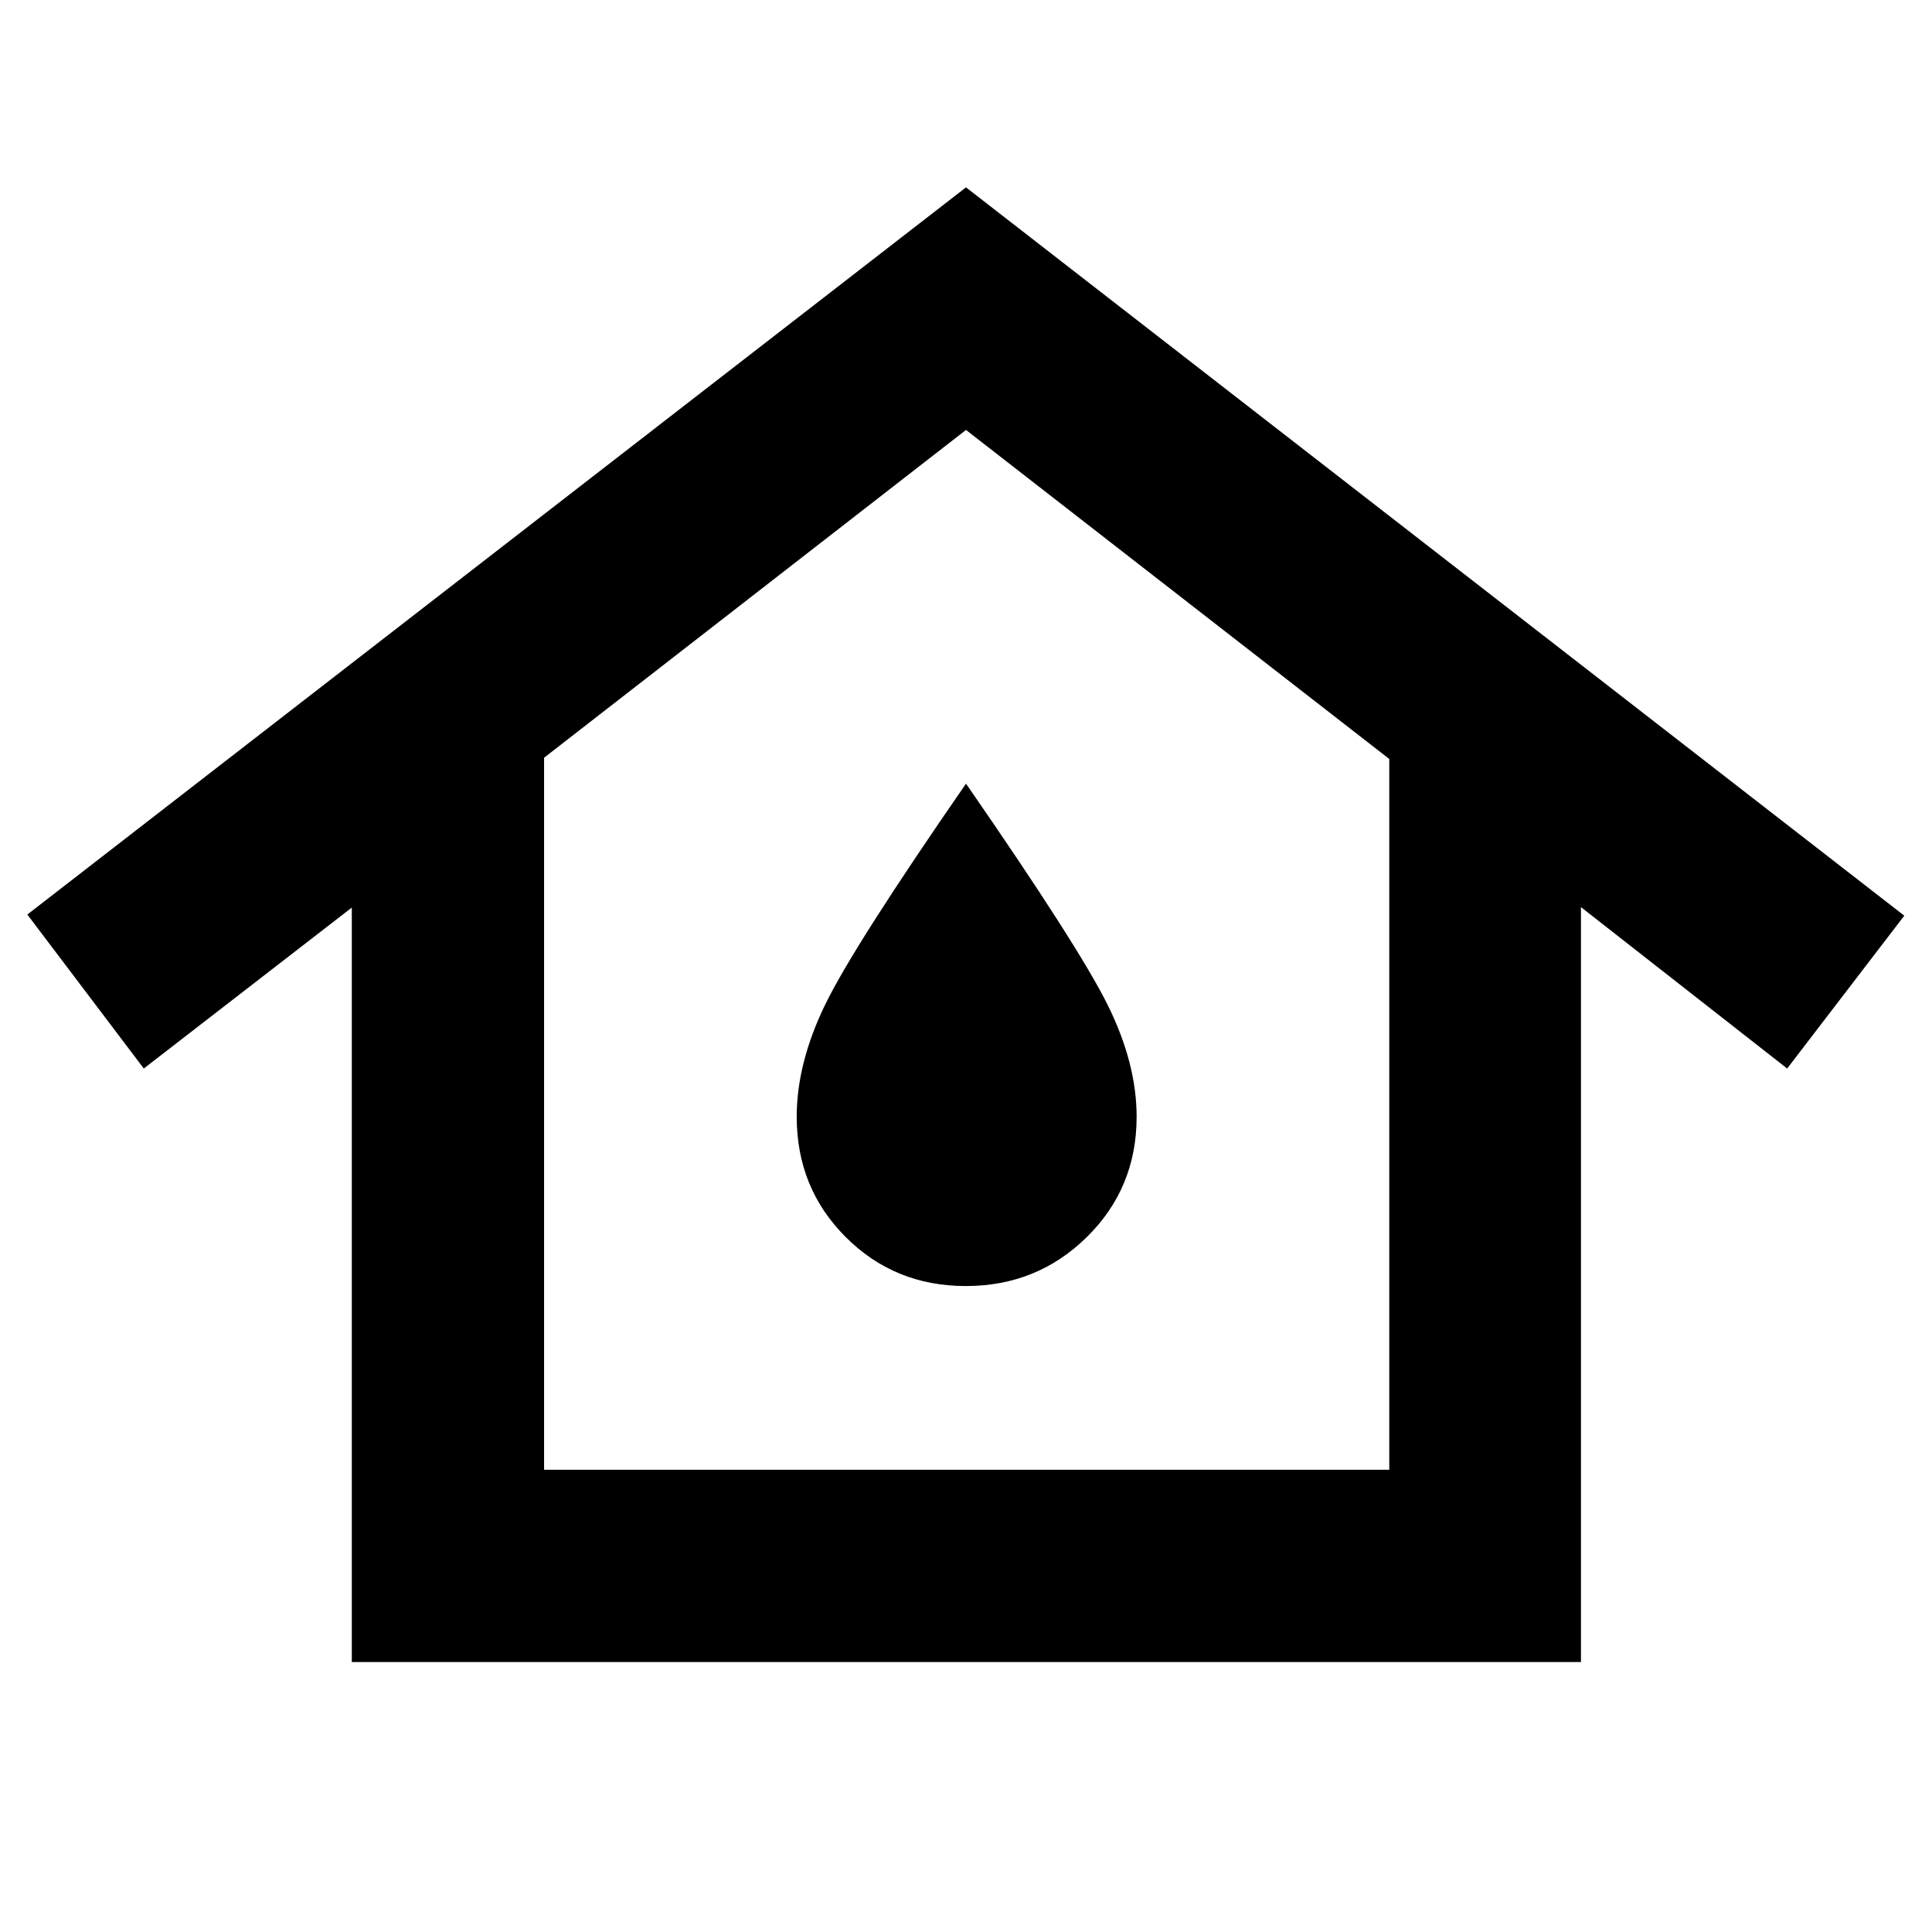 <svg xmlns="http://www.w3.org/2000/svg" height="40" viewBox="0 -960 960 960" width="40"><path d="M270.35-229.68h419.97v-353.19L480-746.36 270.35-583.49v353.81Zm-95.54 95.53v-374.88L71.45-429.06l-57.87-76.51L480-866.9 946.23-505l-58.2 75.94-102.46-80.2v375.11H174.81Zm305.11-186.82q35.4 0 60.13-24.35 24.73-24.34 24.73-59.77 0-26.62-14.46-55.71-14.47-29.09-70.32-109.81-55.85 80.72-69.98 109.81-14.14 29.09-14.14 55.71 0 35.43 24.33 59.77 24.32 24.35 59.71 24.35Zm.08-84.12Z"/></svg>